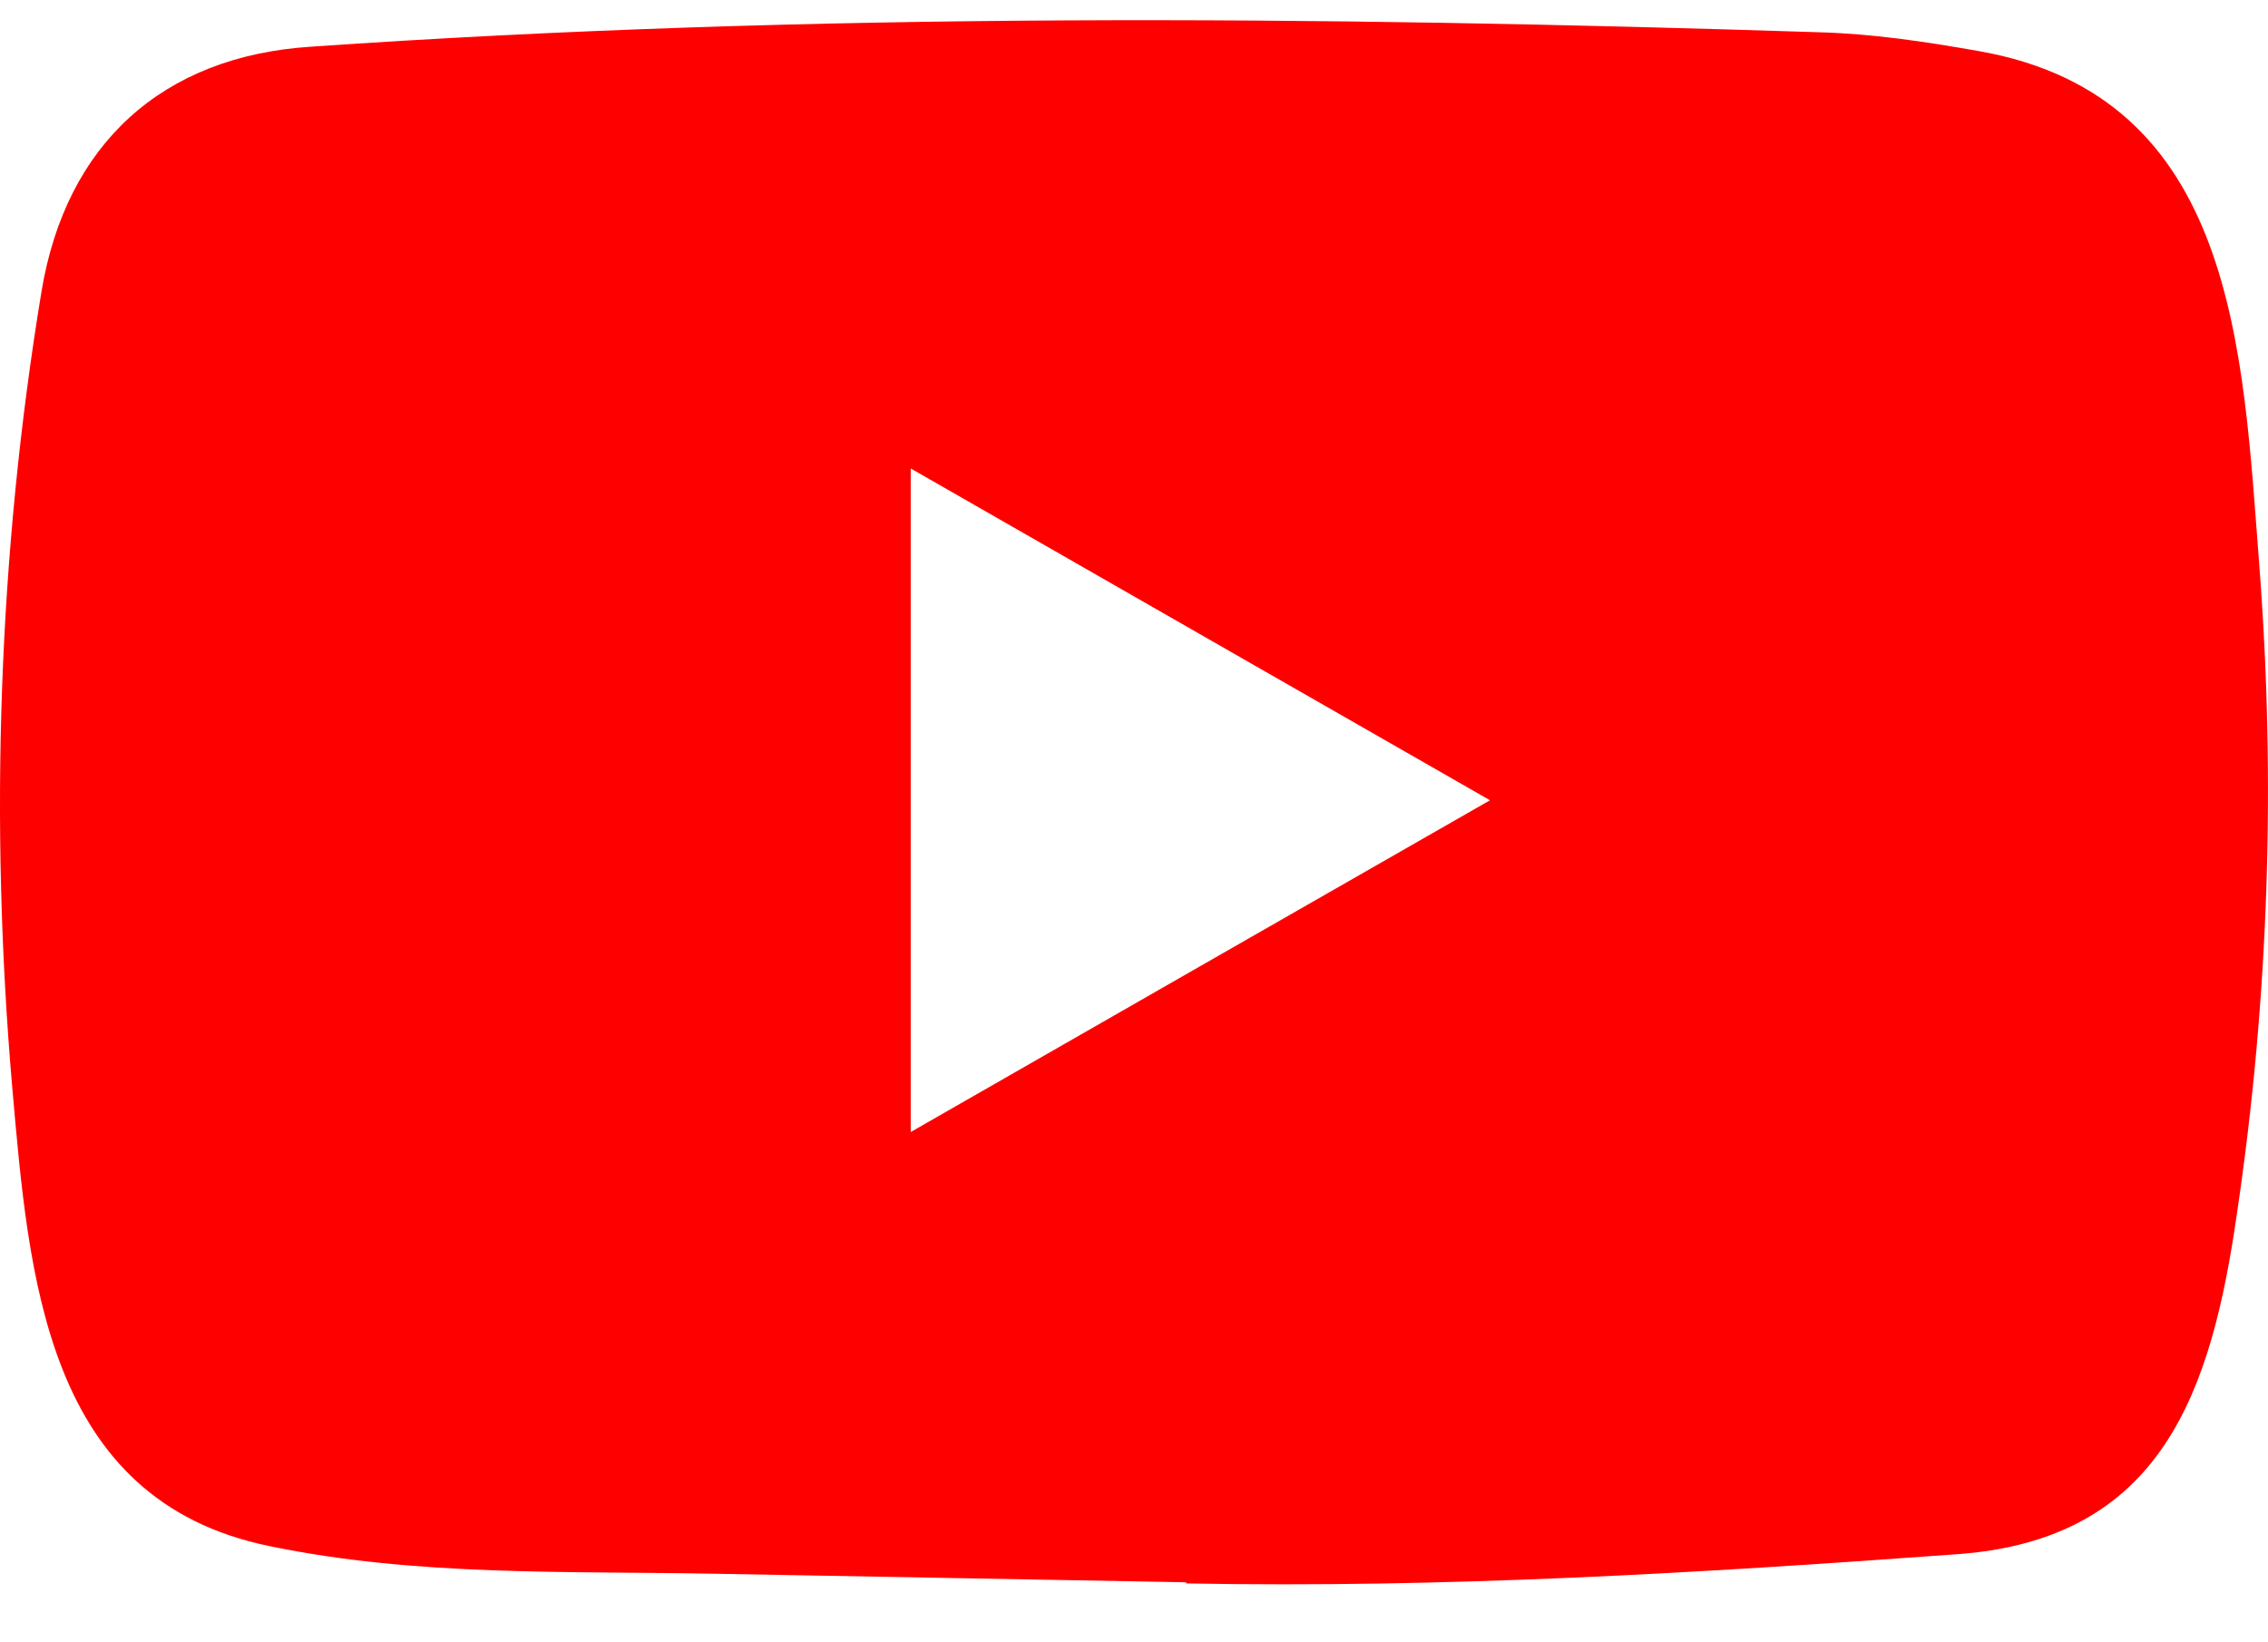 <svg width="29" height="21" viewBox="0 0 29 21" fill="none" xmlns="http://www.w3.org/2000/svg">
<path d="M15.143 20.232L9.193 20.124C7.266 20.086 5.335 20.161 3.447 19.77C0.574 19.184 0.37 16.315 0.157 13.909C-0.136 10.525 -0.023 7.08 0.531 3.725C0.844 1.842 2.074 0.719 3.977 0.597C10.4 0.153 16.866 0.206 23.274 0.413C23.951 0.432 24.633 0.535 25.3 0.653C28.594 1.229 28.675 4.481 28.888 7.218C29.101 9.983 29.011 12.762 28.604 15.509C28.278 17.783 27.653 19.69 25.016 19.874C21.712 20.115 18.484 20.308 15.171 20.247C15.171 20.232 15.152 20.232 15.143 20.232ZM11.645 14.475C14.134 13.05 16.577 11.648 19.052 10.233C16.558 8.807 14.12 7.406 11.645 5.99V14.475Z" fill="#FF0000"/>
</svg>
